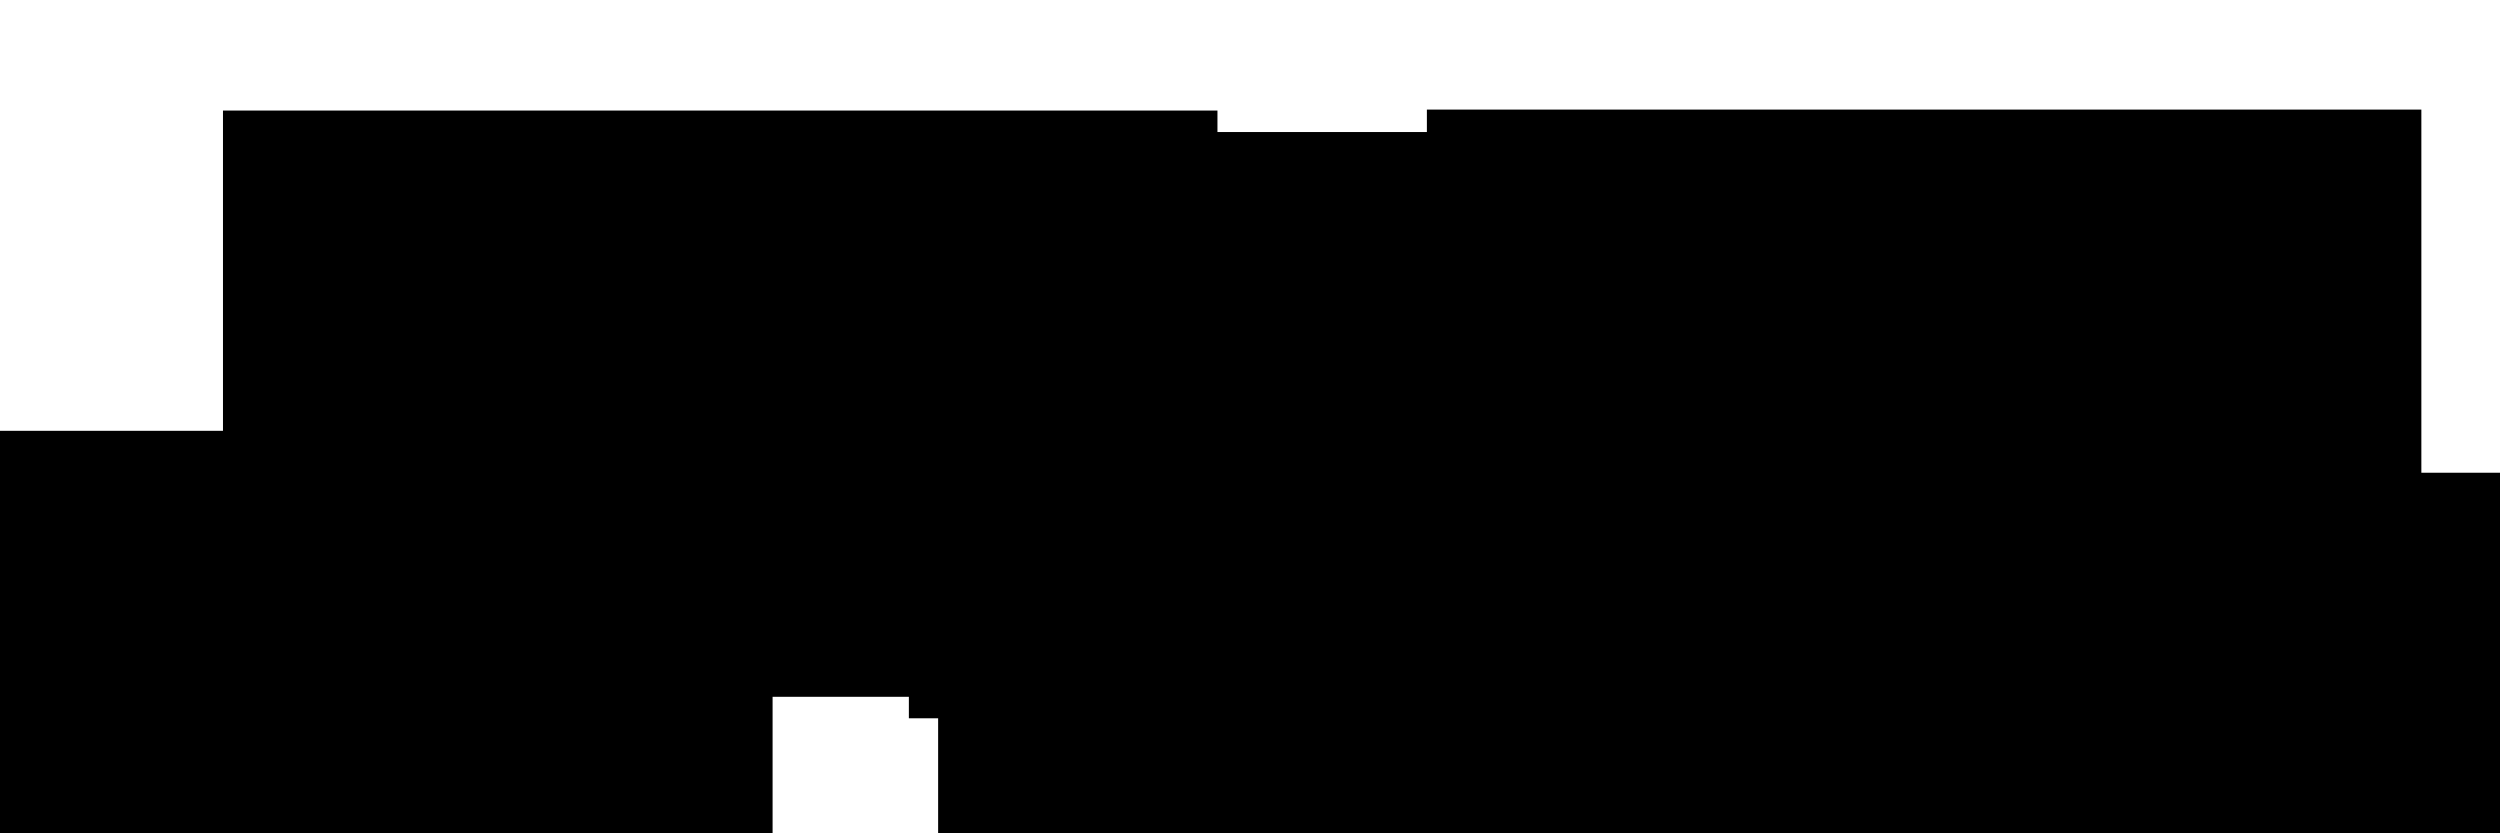 <?xml version="1.0" encoding="UTF-8" standalone="no"?>
<!-- Created with Inkscape (http://www.inkscape.org/) -->

<svg
   xmlns:dc="http://purl.org/dc/elements/1.1/"
   xmlns:cc="http://creativecommons.org/ns#"
   xmlns:rdf="http://www.w3.org/1999/02/22-rdf-syntax-ns#"
   xmlns:svg="http://www.w3.org/2000/svg"
   xmlns="http://www.w3.org/2000/svg"
   xmlns:sodipodi="http://sodipodi.sourceforge.net/DTD/sodipodi-0.dtd"
   xmlns:inkscape="http://www.inkscape.org/namespaces/inkscape"
   width="300"
   height="100"
   viewBox="0 0 300 100"
   id="svg2"
   version="1.1"
   inkscape:version="0.91 r13725"
   sodipodi:docname="proof_interval.svg">
  <defs
     id="defs4" />
  <sodipodi:namedview
     id="base"
     pagecolor="#ffffff"
     bordercolor="#666666"
     borderopacity="1.0"
     inkscape:pageopacity="0.0"
     inkscape:pageshadow="2"
     inkscape:zoom="2.715"
     inkscape:cx="179.10617"
     inkscape:cy="68.035552"
     inkscape:document-units="px"
     inkscape:current-layer="layer1"
     showgrid="false"
     inkscape:window-width="1366"
     inkscape:window-height="719"
     inkscape:window-x="0"
     inkscape:window-y="25"
     inkscape:window-maximized="1"
     units="px"
     showguides="false" />
  <g
     inkscape:label="Calque 1"
     inkscape:groupmode="layer"
     id="layer1"
     transform="translate(0,-952.362)">
    <path
       style="fill:none;fill-rule:evenodd;stroke:#000000;stroke-width:2;stroke-linecap:butt;stroke-linejoin:miter;stroke-miterlimit:4;stroke-dasharray:none;stroke-opacity:1"
       d="m 26.674,1006.671 239.053,0"
       id="path4136"
       inkscape:connector-curvature="0" />
    <path
       style="fill:none;fill-rule:evenodd;stroke:#ff0000;stroke-width:2;stroke-linecap:butt;stroke-linejoin:miter;stroke-miterlimit:4;stroke-dasharray:none;stroke-opacity:1"
       d="m 27.033,1002.37 135.475,0"
       id="path4206"
       inkscape:connector-curvature="0" />
    <path
       style="fill:none;fill-rule:evenodd;stroke:#0000ff;stroke-width:2;stroke-linecap:butt;stroke-linejoin:miter;stroke-miterlimit:4;stroke-dasharray:none;stroke-opacity:1"
       d="m 186.311,1002.37 75.059,0"
       id="path4206-9"
       inkscape:connector-curvature="0"
       sodipodi:nodetypes="cc" />
    <flowRoot
       xml:space="preserve"
       id="flowRoot4174"
       style="font-style:normal;font-weight:normal;font-size:40px;line-height:125%;font-family:sans-serif;letter-spacing:0px;word-spacing:0px;fill:#000000;fill-opacity:1;stroke:none;stroke-width:1px;stroke-linecap:butt;stroke-linejoin:miter;stroke-opacity:1"
       transform="translate(-64.564,947.522)"><flowRegion
         id="flowRegion4176"><rect
           id="rect4178"
           width="119.337"
           height="70.35"
           x="37.937"
           y="56.538" /></flowRegion><flowPara
         id="flowPara4180"
         style="font-style:normal;font-variant:normal;font-weight:normal;font-stretch:normal;font-family:serif;-inkscape-font-specification:serif;text-align:center;text-anchor:middle;baseline-shift:baseline;font-size:17.5px">a<flowSpan
   style="font-size:65%;baseline-shift:sub"
   id="flowSpan4169">n</flowSpan></flowPara></flowRoot>    <flowRoot
       xml:space="preserve"
       id="flowRoot4174-7"
       style="font-style:normal;font-weight:normal;font-size:40px;line-height:125%;font-family:sans-serif;letter-spacing:0px;word-spacing:0px;fill:#000000;fill-opacity:1;stroke:none;stroke-width:1px;stroke-linecap:butt;stroke-linejoin:miter;stroke-opacity:1"
       transform="translate(167.089,952.552)"><flowRegion
         id="flowRegion4176-1"><rect
           id="rect4178-3"
           width="119.337"
           height="70.35"
           x="37.937"
           y="56.538" /></flowRegion><flowPara
         id="flowPara4180-4"
         style="font-style:normal;font-variant:normal;font-weight:normal;font-stretch:normal;font-family:serif;-inkscape-font-specification:serif;text-align:center;text-anchor:middle;baseline-shift:baseline;font-size:17.5px">b<flowSpan
   style="font-size:65%;baseline-shift:sub"
   id="flowSpan4171">n</flowSpan></flowPara></flowRoot>    <flowRoot
       xml:space="preserve"
       id="flowRoot4174-76"
       style="font-style:normal;font-weight:normal;font-size:40px;line-height:125%;font-family:sans-serif;letter-spacing:0px;word-spacing:0px;fill:#000000;fill-opacity:1;stroke:none;stroke-width:1px;stroke-linecap:butt;stroke-linejoin:miter;stroke-opacity:1"
       transform="translate(74.639,947.396)"><flowRegion
         id="flowRegion4176-2"><rect
           id="rect4178-7"
           width="119.337"
           height="70.35"
           x="37.937"
           y="56.538" /></flowRegion><flowPara
         id="flowPara4180-7"
         style="font-style:normal;font-variant:normal;font-weight:normal;font-stretch:normal;font-family:serif;-inkscape-font-specification:serif;text-align:center;text-anchor:middle;baseline-shift:baseline;font-size:17.5px">m<flowSpan
   style="font-size:65%;baseline-shift:sub"
   id="flowSpan4167">n</flowSpan></flowPara></flowRoot>    <flowRoot
       xml:space="preserve"
       id="flowRoot4174-4"
       style="font-style:normal;font-weight:normal;font-size:40px;line-height:125%;font-family:sans-serif;letter-spacing:0px;word-spacing:0px;fill:#000000;fill-opacity:1;stroke:none;stroke-width:1px;stroke-linecap:butt;stroke-linejoin:miter;stroke-opacity:1"
       transform="translate(-11.18,909.09)"><flowRegion
         id="flowRegion4176-6"><rect
           id="rect4178-75"
           width="119.337"
           height="70.35"
           x="37.937"
           y="56.538" /></flowRegion><flowPara
         id="flowPara4180-40"
         style="font-style:normal;font-variant:normal;font-weight:normal;font-stretch:normal;font-size:17.5px;font-family:serif;-inkscape-font-specification:serif;text-align:center;text-anchor:middle">l<flowSpan
   style="font-size:65%;baseline-shift:sub"
   id="flowSpan4165">n+1</flowSpan></flowPara></flowRoot>    <flowRoot
       xml:space="preserve"
       id="flowRoot4174-4-4"
       style="font-style:normal;font-weight:normal;font-size:40px;line-height:125%;font-family:sans-serif;letter-spacing:0px;word-spacing:0px;fill:#000000;fill-opacity:1;stroke:none;stroke-width:1px;stroke-linecap:butt;stroke-linejoin:miter;stroke-opacity:1"
       transform="translate(133.289,908.975)"><flowRegion
         id="flowRegion4176-6-8"><rect
           id="rect4178-75-2"
           width="119.337"
           height="70.35"
           x="37.937"
           y="56.538" /></flowRegion><flowPara
         id="flowPara4180-40-4"
         style="font-style:normal;font-variant:normal;font-weight:normal;font-stretch:normal;font-size:17.5px;font-family:serif;-inkscape-font-specification:serif;text-align:center;baseline-shift:baseline;text-anchor:middle">J<flowSpan
   style="font-size:65%;baseline-shift:sub"
   id="flowSpan4173">n+1</flowSpan></flowPara></flowRoot>    <flowRoot
       xml:space="preserve"
       id="flowRoot4174-76-5"
       style="font-style:normal;font-weight:normal;font-size:40px;line-height:125%;font-family:sans-serif;letter-spacing:0px;word-spacing:0px;fill:#000000;fill-opacity:1;stroke:none;stroke-width:1px;stroke-linecap:butt;stroke-linejoin:miter;stroke-opacity:1"
       transform="translate(71.127,911.668)"><flowRegion
         id="flowRegion4176-2-4"><rect
           id="rect4178-7-4"
           width="119.337"
           height="70.35"
           x="37.937"
           y="56.538" /></flowRegion><flowPara
         id="flowPara4180-7-0"
         style="font-style:normal;font-variant:normal;font-weight:normal;font-stretch:normal;font-size:17.5px;font-family:serif;-inkscape-font-specification:serif;text-align:center;text-anchor:middle">x∈A</flowPara></flowRoot>  </g>
</svg>
